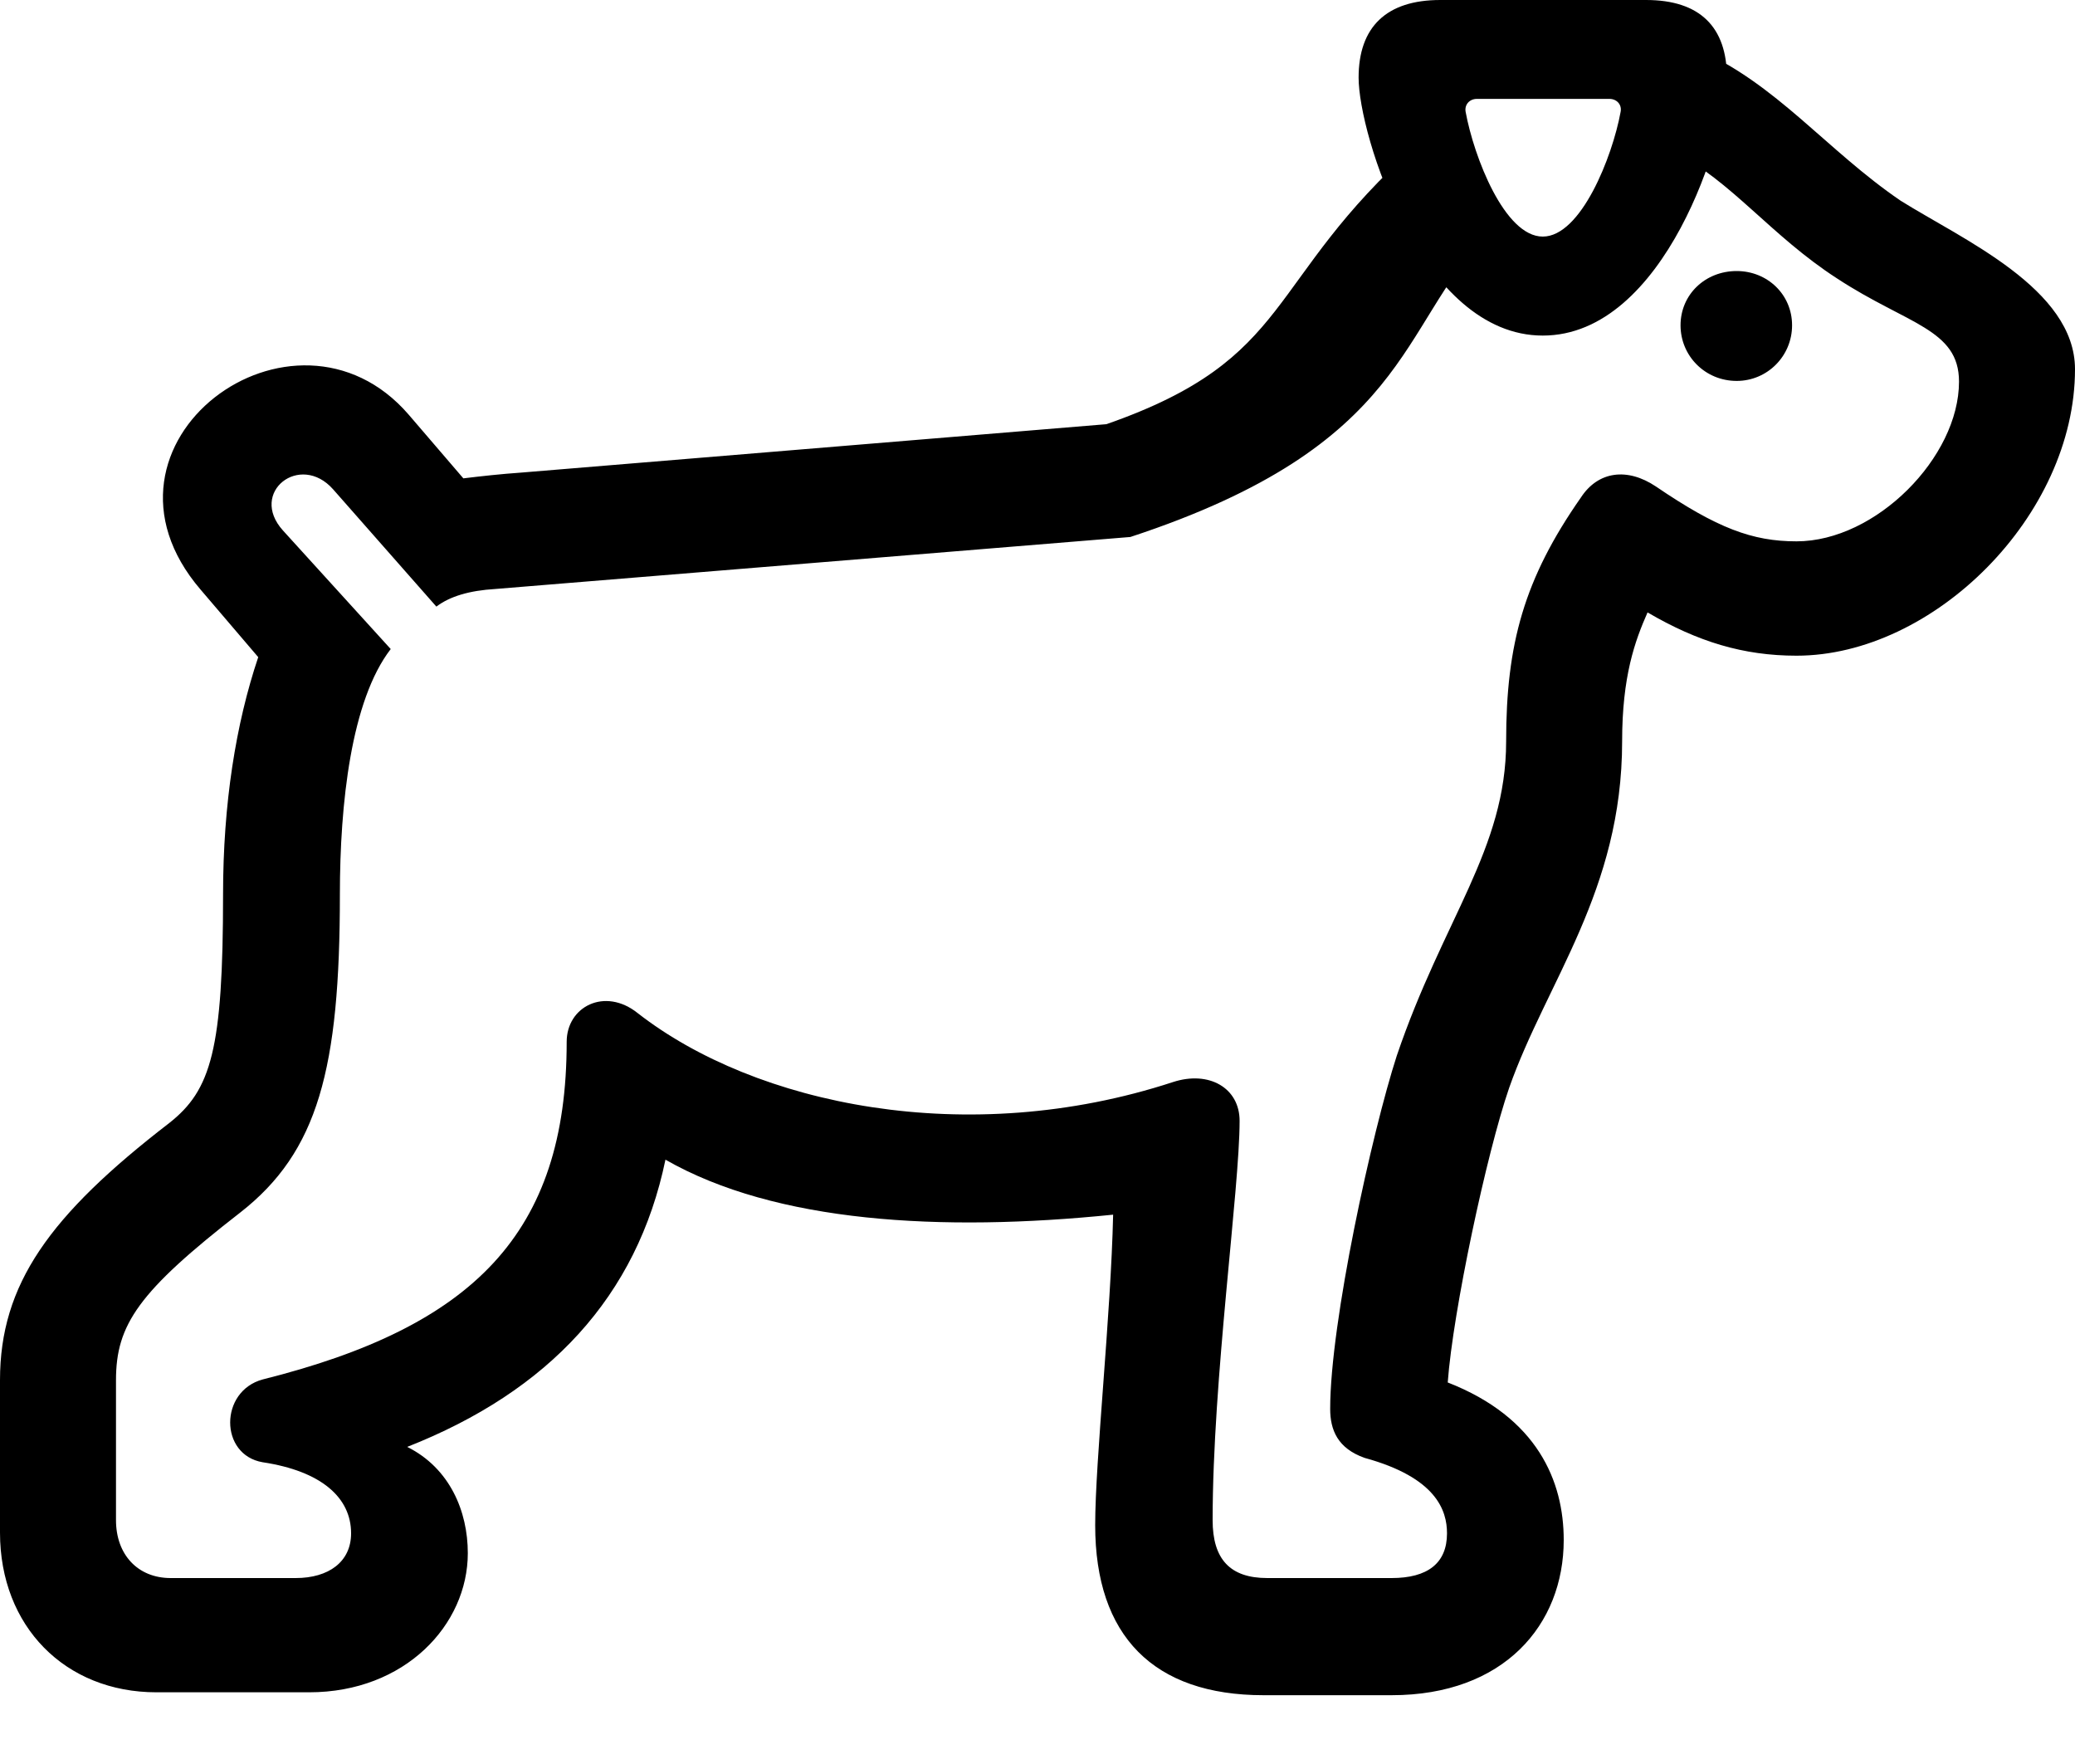 <svg width="20" height="17" viewBox="0 0 20 17"  xmlns="http://www.w3.org/2000/svg">
<path d="M1.508 16.309H2.98C3.903 16.309 4.509 15.659 4.509 14.968C4.509 14.565 4.336 14.149 3.925 13.944C5.289 13.407 6.14 12.496 6.414 11.176C7.475 11.783 9.069 11.875 10.729 11.706C10.707 12.68 10.556 14.071 10.556 14.699C10.556 15.765 11.118 16.337 12.179 16.337H13.413C14.495 16.337 15.072 15.659 15.072 14.841C15.072 14.276 14.82 13.661 13.954 13.323C14.004 12.638 14.329 11.113 14.546 10.484C14.906 9.461 15.635 8.585 15.635 7.145C15.635 6.517 15.758 6.178 15.88 5.902C16.364 6.185 16.804 6.319 17.316 6.319C18.636 6.319 20 4.97 20 3.558C20 2.782 18.918 2.309 18.319 1.934C17.605 1.447 17.121 0.805 16.357 0.473L16.14 1.469C16.681 1.737 17.071 2.273 17.706 2.683C18.384 3.128 18.882 3.17 18.882 3.678C18.882 4.406 18.081 5.217 17.316 5.217C16.89 5.217 16.551 5.09 15.96 4.688C15.685 4.504 15.404 4.54 15.238 4.794C14.69 5.578 14.517 6.206 14.517 7.145C14.517 8.183 13.911 8.854 13.463 10.174C13.225 10.908 12.821 12.744 12.821 13.577C12.821 13.781 12.893 13.958 13.153 14.05C13.846 14.24 13.947 14.558 13.947 14.777C13.947 15.066 13.759 15.208 13.413 15.208H12.215C11.854 15.208 11.688 15.024 11.688 14.65C11.688 13.294 11.948 11.459 11.948 10.802C11.948 10.484 11.652 10.315 11.306 10.428C9.322 11.077 7.28 10.647 6.147 9.764C5.83 9.51 5.462 9.701 5.462 10.04C5.462 11.889 4.56 12.786 2.532 13.294C2.114 13.407 2.114 14.021 2.532 14.092C3.095 14.177 3.384 14.431 3.384 14.777C3.384 15.052 3.167 15.208 2.85 15.208H1.645C1.328 15.208 1.118 14.982 1.118 14.65V13.301C1.118 12.765 1.335 12.447 2.316 11.685C3.066 11.099 3.276 10.301 3.276 8.62C3.276 7.745 3.384 6.75 3.766 6.255L2.727 5.112C2.395 4.744 2.893 4.356 3.211 4.716L4.206 5.846C4.336 5.747 4.524 5.691 4.776 5.676L10.895 5.175C13.6 4.286 13.478 3.142 14.329 2.273L13.658 1.398C12.179 2.711 12.489 3.452 10.664 4.088L5.029 4.554C4.827 4.568 4.639 4.589 4.466 4.61L3.939 3.996C2.836 2.718 0.722 4.271 1.934 5.683L2.489 6.333C2.273 6.975 2.15 7.745 2.15 8.62C2.15 10.117 2.035 10.505 1.631 10.823C0.476 11.713 0 12.377 0 13.301V14.77C0 15.674 0.628 16.309 1.508 16.309ZM14.87 3.234C16.046 3.234 16.645 1.299 16.645 0.748C16.645 0.261 16.385 0 15.866 0H13.882C13.362 0 13.095 0.261 13.095 0.748C13.095 1.299 13.701 3.234 14.87 3.234ZM14.87 2.28C14.502 2.28 14.206 1.511 14.127 1.08C14.113 1.01 14.163 0.953 14.235 0.953H15.512C15.585 0.953 15.635 1.01 15.62 1.08C15.541 1.511 15.238 2.28 14.87 2.28ZM16.739 3.671C17.035 3.671 17.273 3.431 17.273 3.135C17.273 2.838 17.035 2.612 16.739 2.612C16.436 2.612 16.198 2.838 16.198 3.135C16.198 3.431 16.436 3.671 16.739 3.671Z"/>
</svg>
